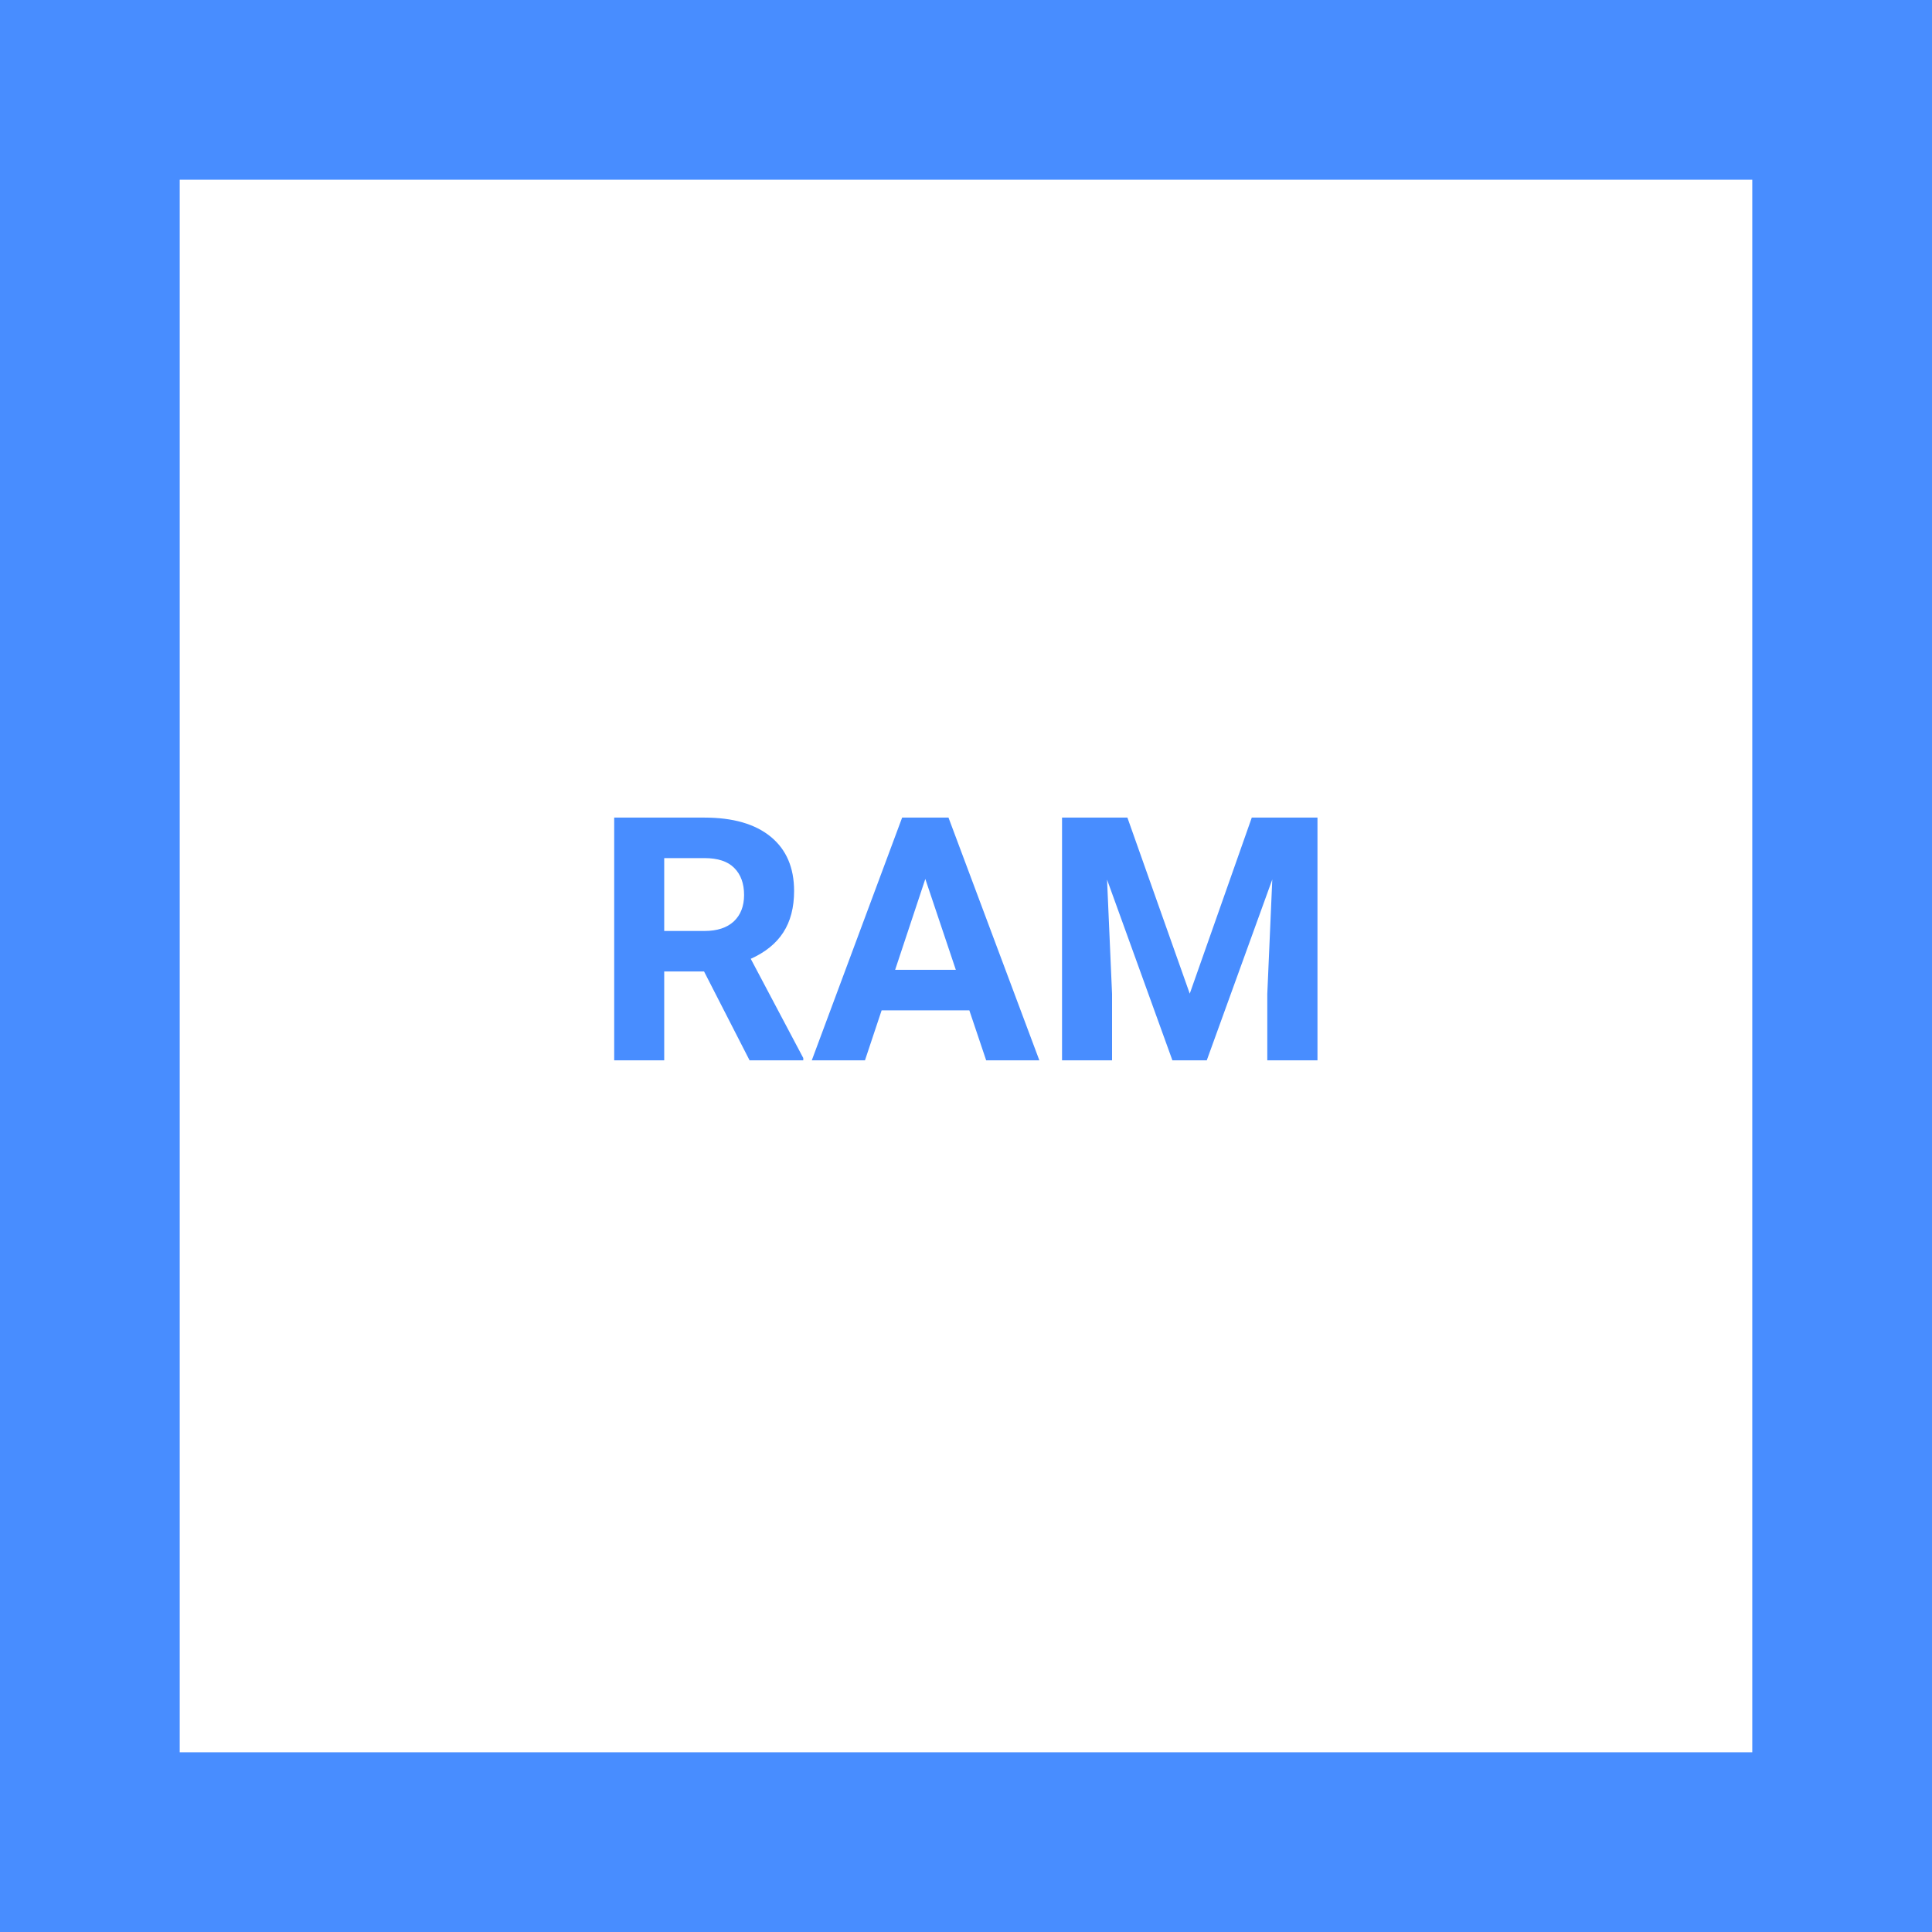<svg width="430" height="430" viewBox="0 0 430 430" fill="none" xmlns="http://www.w3.org/2000/svg">
<rect x="0" y="0" width="430" height="430" fill="#333333" stroke="none"/>
<path d="M20 20H410V410H20V20Z" fill="white" stroke="#488DFF" stroke-width="40"/>
<path d="M156.701 216.221H147.832V236H136.699V181.969H156.775C163.158 181.969 168.081 183.391 171.545 186.236C175.008 189.081 176.74 193.102 176.74 198.297C176.74 201.983 175.936 205.063 174.328 207.537C172.745 209.986 170.333 211.941 167.092 213.4L178.781 235.48V236H166.832L156.701 216.221ZM147.832 207.203H156.812C159.608 207.203 161.773 206.498 163.307 205.088C164.84 203.653 165.607 201.686 165.607 199.188C165.607 196.639 164.878 194.635 163.418 193.176C161.983 191.716 159.769 190.986 156.775 190.986H147.832V207.203ZM215.742 224.867H196.223L192.512 236H180.674L200.787 181.969H211.104L231.328 236H219.49L215.742 224.867ZM199.229 215.85H212.736L205.945 195.625L199.229 215.85ZM250.922 181.969L264.801 221.156L278.605 181.969H293.227V236H282.057V221.23L283.17 195.736L268.586 236H260.941L246.395 195.773L247.508 221.23V236H236.375V181.969H250.922Z" fill="#488DFF"/>
</svg>
